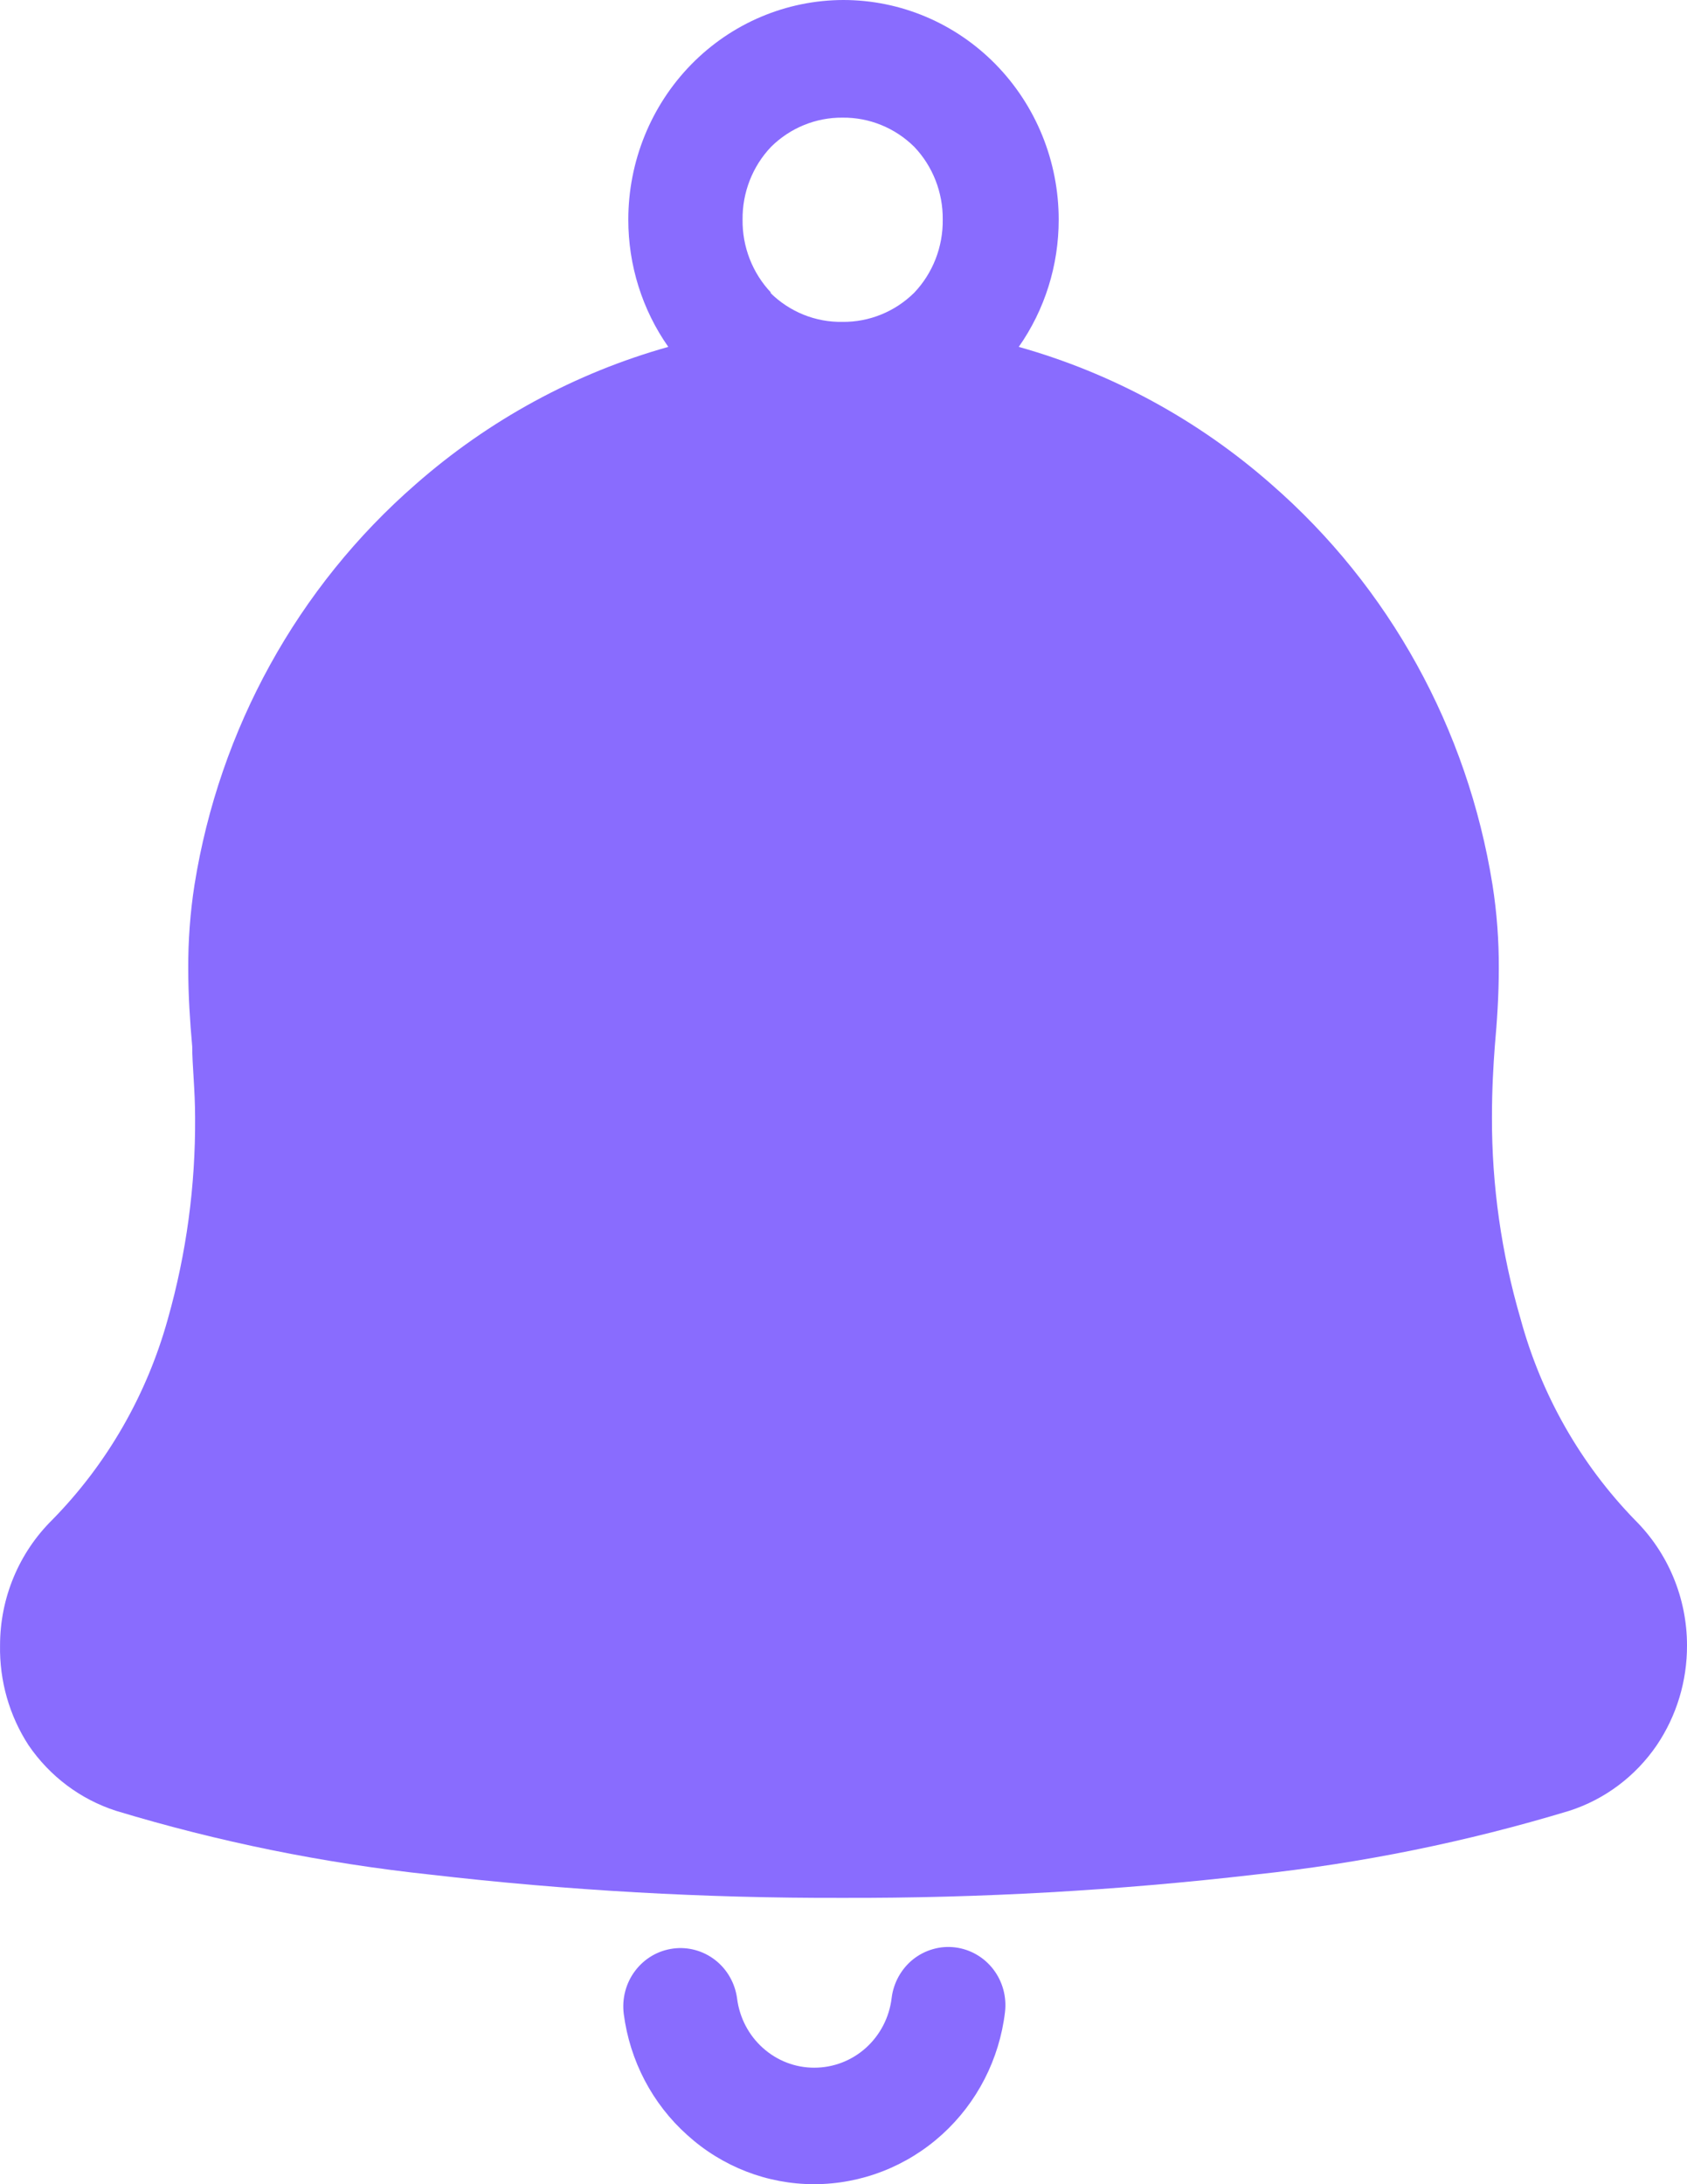 <svg width="34" height="44" viewBox="0 0 34 44" fill="none" xmlns="http://www.w3.org/2000/svg">
<path d="M0.576 35.158C1.004 35.784 1.623 36.248 2.337 36.478C4.404 37.104 6.524 37.534 8.669 37.763C11.428 38.083 14.203 38.24 16.98 38.232C19.759 38.24 22.536 38.083 25.297 37.763C27.442 37.534 29.561 37.104 31.628 36.478C32.343 36.248 32.962 35.784 33.39 35.158C33.79 34.566 34.003 33.864 34 33.145C34 32.673 33.906 32.206 33.725 31.772C33.544 31.337 33.279 30.945 32.947 30.616C31.852 29.488 31.059 28.092 30.644 26.562C30.26 25.248 30.066 23.884 30.069 22.514C30.069 21.927 30.098 21.463 30.126 21.082C30.172 20.571 30.207 20.049 30.207 19.515C30.21 18.949 30.168 18.384 30.08 17.825C29.578 14.684 28 11.825 25.625 9.758C24.15 8.461 22.41 7.515 20.532 6.988C21.057 6.241 21.338 5.344 21.337 4.424C21.337 3.251 20.88 2.126 20.066 1.296C19.252 0.466 18.148 0 16.997 0C15.847 0.002 14.745 0.468 13.932 1.298C13.12 2.127 12.663 3.252 12.663 4.424C12.662 5.344 12.944 6.241 13.469 6.988C11.591 7.515 9.851 8.461 8.375 9.758C6.001 11.825 4.422 14.684 3.92 17.825C3.833 18.384 3.791 18.949 3.794 19.515C3.794 20.049 3.828 20.571 3.874 21.082C3.874 21.463 3.932 21.95 3.932 22.514C3.941 23.883 3.757 25.246 3.385 26.562C2.961 28.095 2.159 29.491 1.054 30.616C0.721 30.945 0.456 31.337 0.275 31.772C0.094 32.206 0.001 32.673 0.001 33.145C-0.012 33.86 0.188 34.562 0.576 35.158ZM15.541 5.897C15.166 5.503 14.959 4.973 14.966 4.424C14.96 3.877 15.167 3.349 15.541 2.957C15.926 2.576 16.444 2.365 16.98 2.37C17.519 2.364 18.038 2.575 18.425 2.957C18.799 3.349 19.006 3.877 19 4.424C19.007 4.973 18.8 5.503 18.425 5.897C18.038 6.279 17.519 6.49 16.98 6.484C16.712 6.489 16.444 6.44 16.194 6.339C15.944 6.238 15.716 6.088 15.524 5.897H15.541Z" fill="#896CFE"/>
<path d="M19.253 39.23C19.103 39.211 18.951 39.222 18.805 39.264C18.66 39.305 18.524 39.374 18.404 39.469C18.285 39.564 18.186 39.682 18.111 39.816C18.037 39.95 17.988 40.098 17.97 40.251C17.924 40.636 17.741 40.99 17.458 41.248C17.169 41.51 16.796 41.654 16.41 41.653C16.029 41.654 15.66 41.512 15.374 41.254C15.089 40.999 14.905 40.646 14.856 40.263C14.816 39.955 14.658 39.675 14.416 39.486C14.174 39.297 13.869 39.213 13.567 39.253C13.417 39.273 13.272 39.322 13.14 39.399C13.009 39.476 12.894 39.578 12.802 39.7C12.709 39.822 12.641 39.962 12.602 40.11C12.562 40.259 12.552 40.415 12.571 40.568C12.693 41.512 13.147 42.38 13.849 43.008C14.554 43.648 15.466 44.001 16.41 44C17.361 43.999 18.279 43.642 18.989 42.997C19.691 42.36 20.142 41.484 20.255 40.532C20.291 40.224 20.206 39.914 20.018 39.67C19.83 39.426 19.555 39.268 19.253 39.23Z" fill="#896CFE"/>
</svg>
